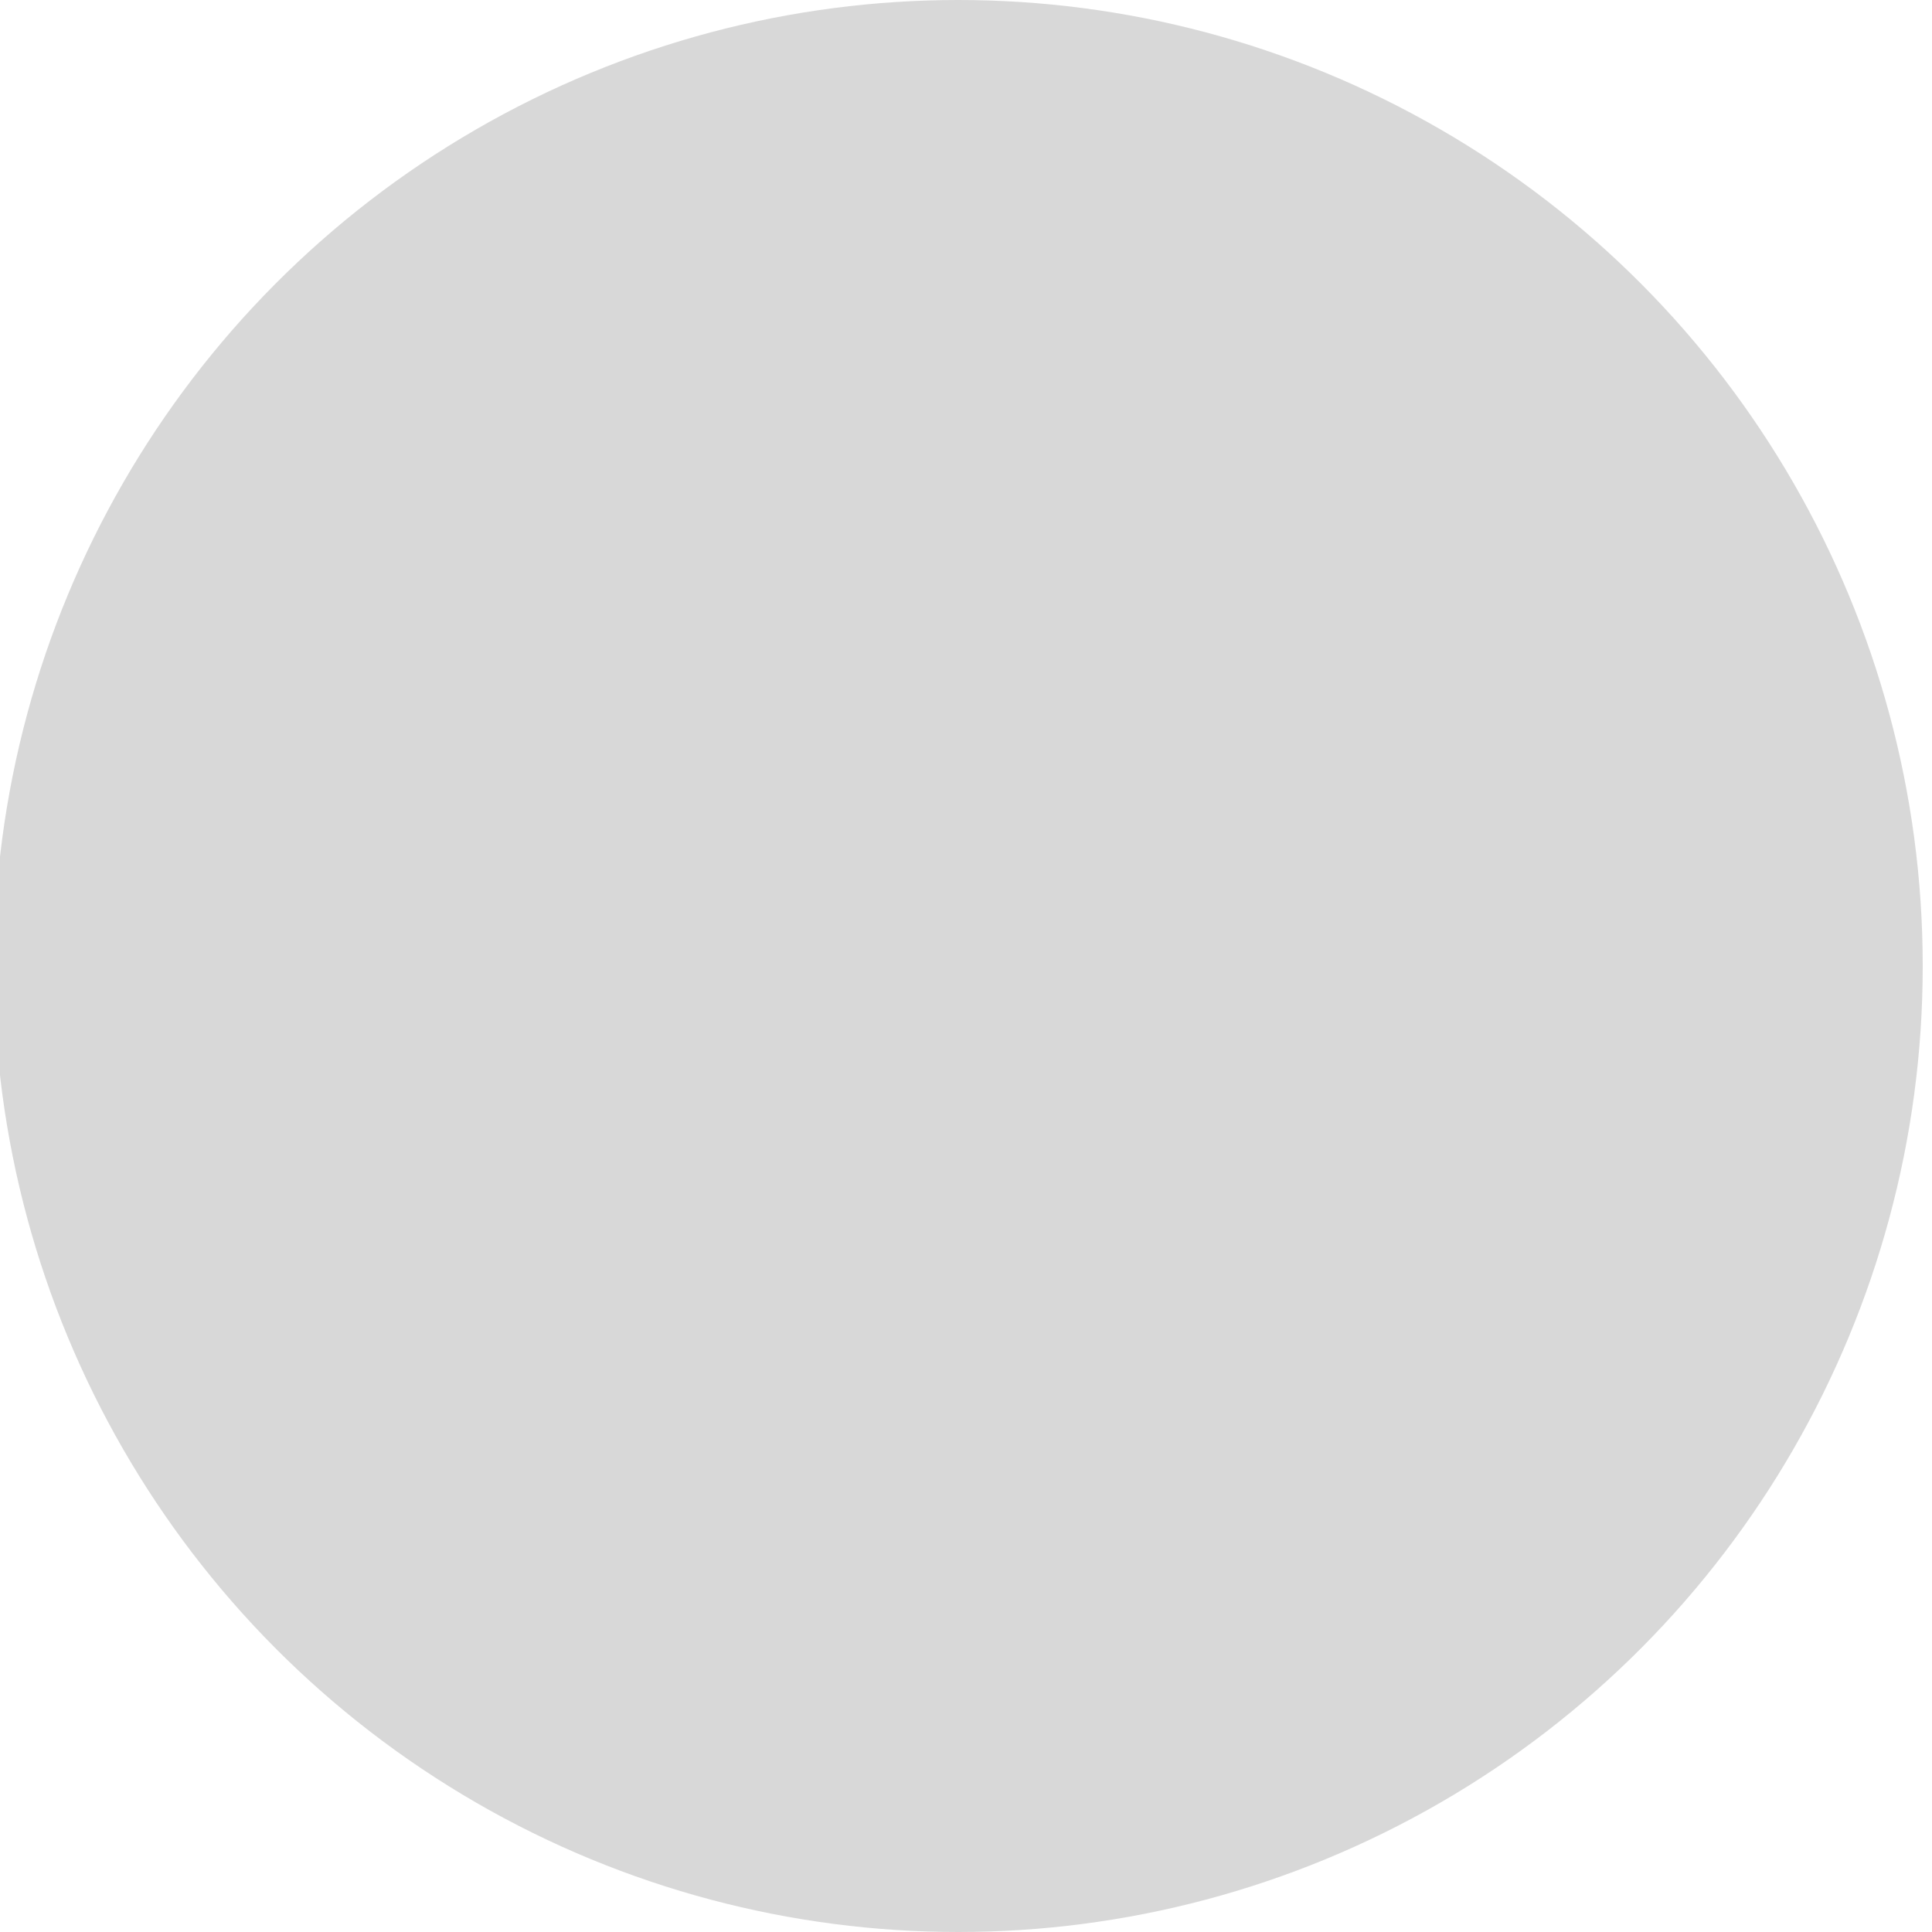 <?xml version="1.0" encoding="UTF-8" standalone="no"?>
<svg viewBox="0 0 50 50"
 xmlns="http://www.w3.org/2000/svg" xmlns:xlink="http://www.w3.org/1999/xlink"  version="1.2" baseProfile="tiny">
<title>Qt SVG Document</title>
<desc>Generated with Qt</desc>
<defs>
</defs>
<g fill="none" stroke="black" stroke-width="1" fill-rule="evenodd" stroke-linecap="square" stroke-linejoin="bevel" >

<g fill="#b2b2b2" fill-opacity="1" stroke="none" transform="matrix(3.12,0,0,3.125,-4037.44,-771.875)"
font-family="Noto Sans" font-size="10" font-weight="400" font-style="normal" 
opacity="0.5" >
<circle cx="1302" cy="255" r="8"/>
</g>

<g fill="none" stroke="none" transform="matrix(3.12,0,0,3.125,-270.203,486.375)"
font-family="Noto Sans" font-size="10" font-weight="400" font-style="normal" 
>
<rect x="86.625" y="-155.64" width="16" height="16"/>
</g>

<g fill="none" stroke="#000000" stroke-opacity="1" stroke-width="1" stroke-linecap="square" stroke-linejoin="bevel" transform="matrix(1,0,0,1,0,0)"
font-family="Noto Sans" font-size="10" font-weight="400" font-style="normal" 
>
</g>
</g>
</svg>
